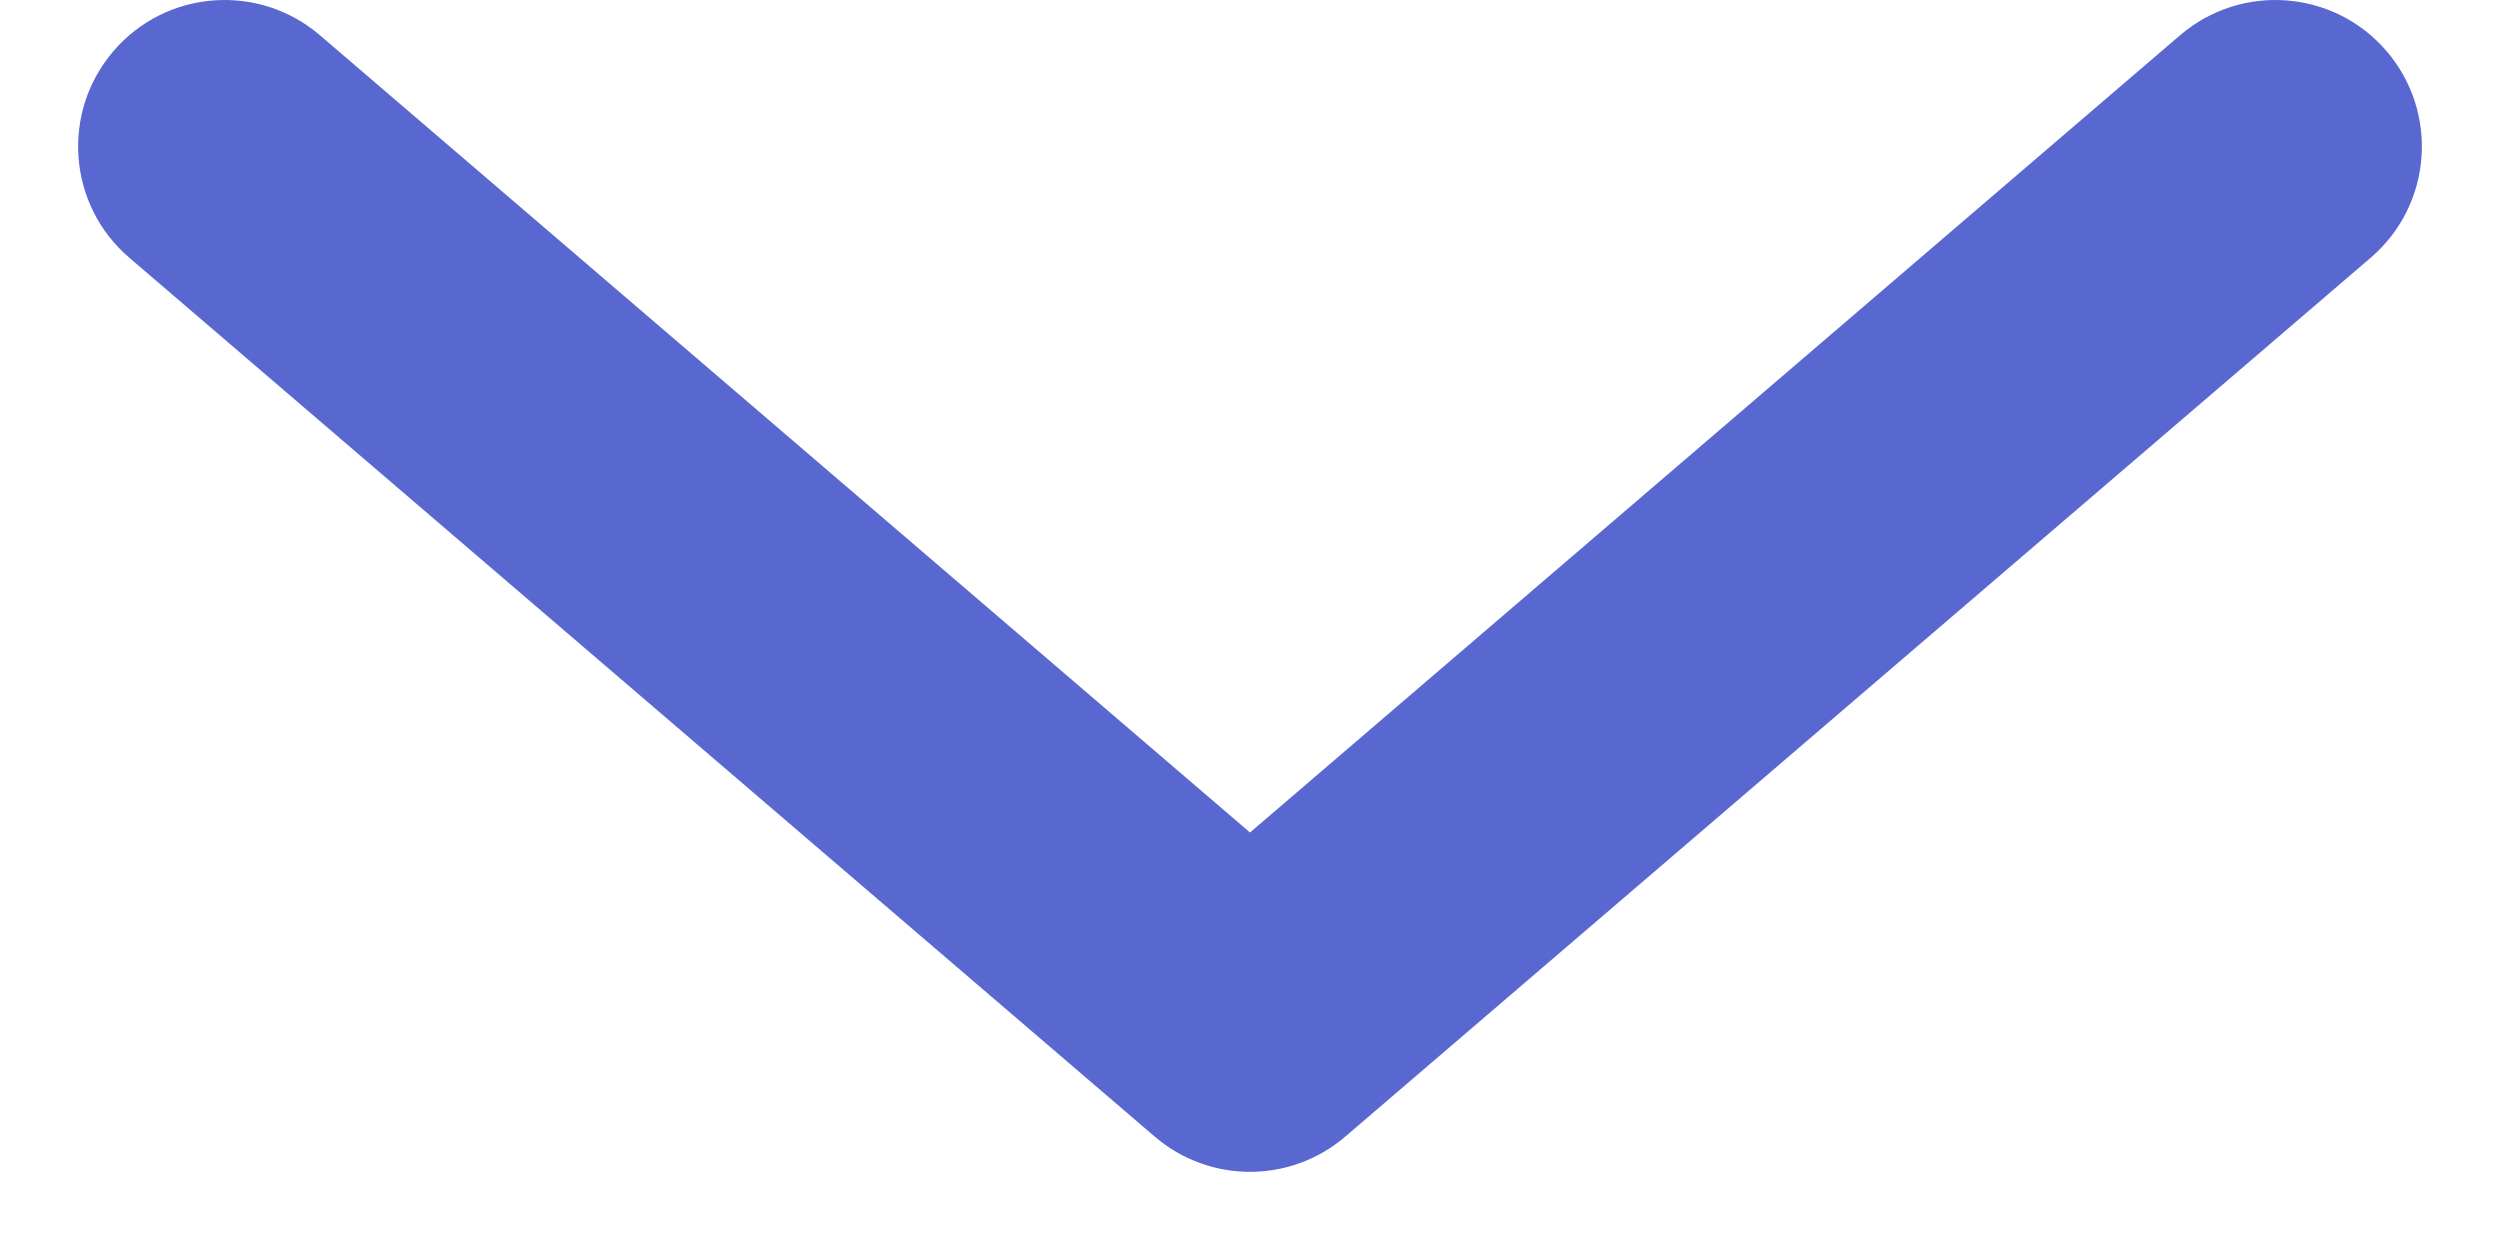 <svg width="16" height="8" viewBox="0 0 16 8" fill="none" xmlns="http://www.w3.org/2000/svg">
<path d="M13.952 0.226C14.345 -0.111 14.937 -0.066 15.274 0.327C15.611 0.721 15.566 1.312 15.173 1.649L8.61 7.274C8.259 7.575 7.741 7.575 7.39 7.274L0.827 1.649C0.434 1.312 0.389 0.721 0.726 0.327C1.063 -0.066 1.655 -0.111 2.048 0.226L8 5.328L13.952 0.226Z" fill="#5967D1"/>
</svg>
